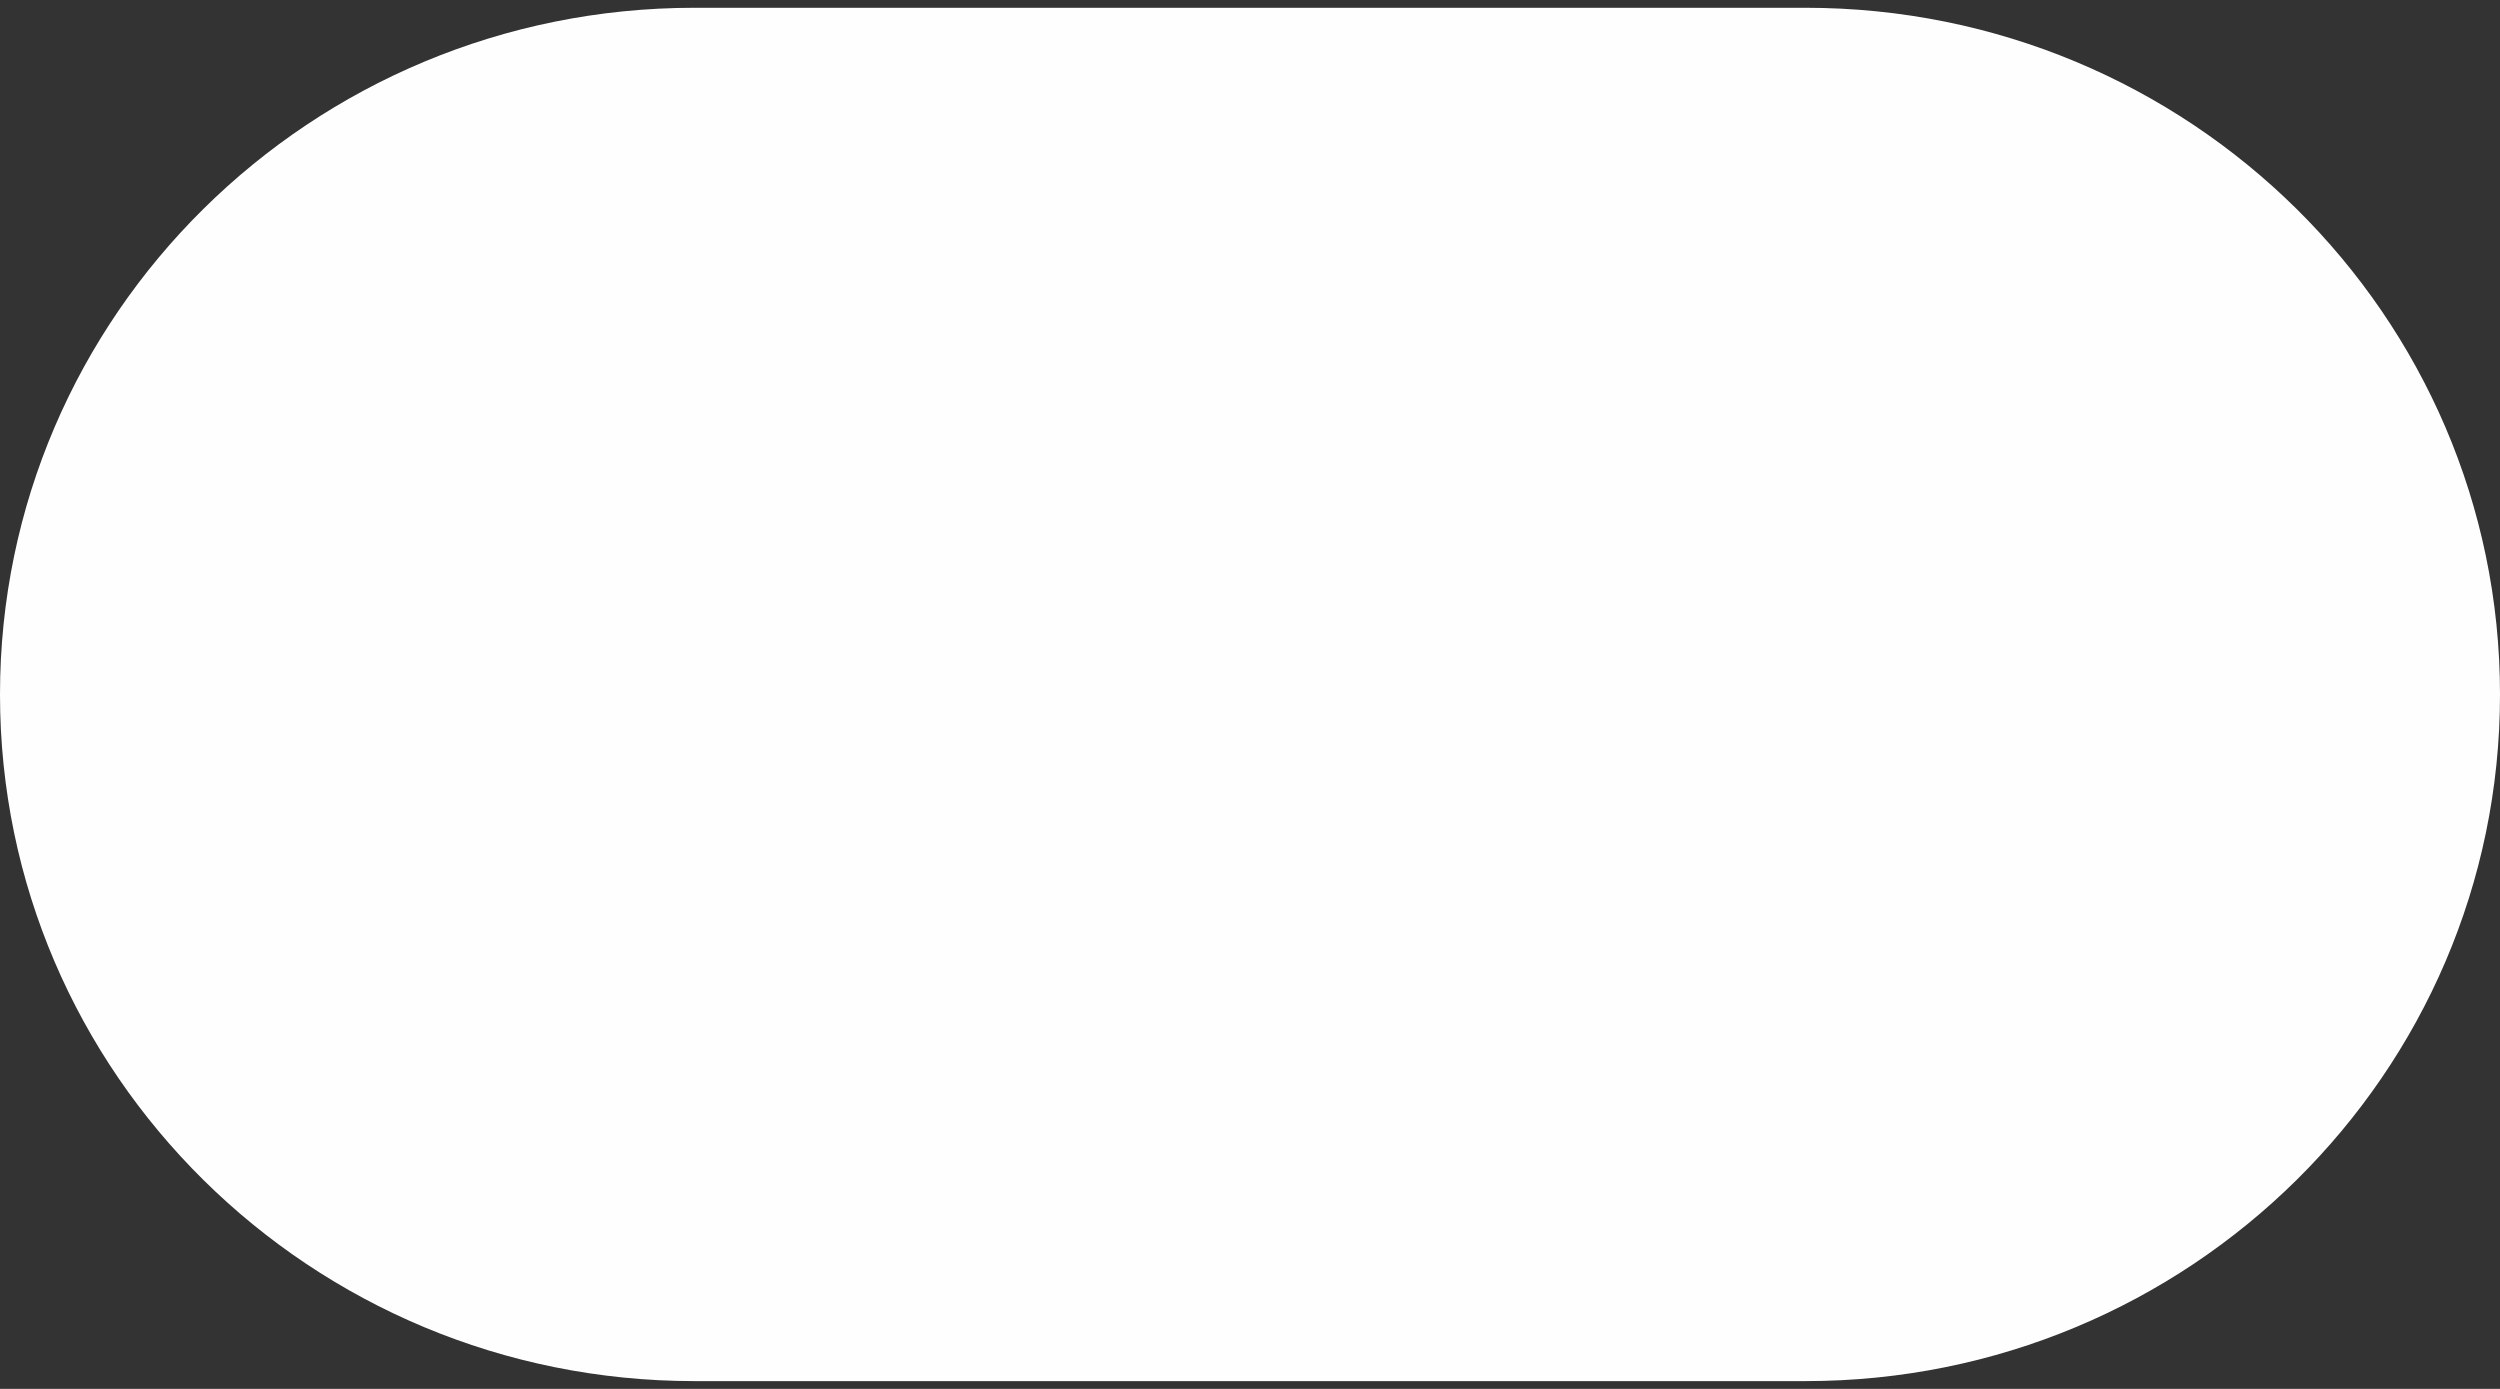 ﻿<?xml version="1.0" encoding="utf-8"?>
<svg version="1.1" xmlns:xlink="http://www.w3.org/1999/xlink" width="18px" height="10px" xmlns="http://www.w3.org/2000/svg">
  <rect width="100%" height="100%" fill="#333333" stroke="none"/>
  <g transform="matrix(1 0 0 1 -9 -12 )">
    <path d="M 13 0.056  L 5 0.056  C 2.239 0.056  0 2.27  0 5  C 0 7.73  2.239 9.944  5 9.944  L 13 9.944  C 15.761 9.944  18 7.73  18 5  C 18 2.27  15.761 0.056  13 0.056  Z " fill-rule="nonzero" fill="#ffffff" stroke="none" fill-opacity="0.996" transform="matrix(1 0 0 1 9 12 )" />
  </g>
</svg>
